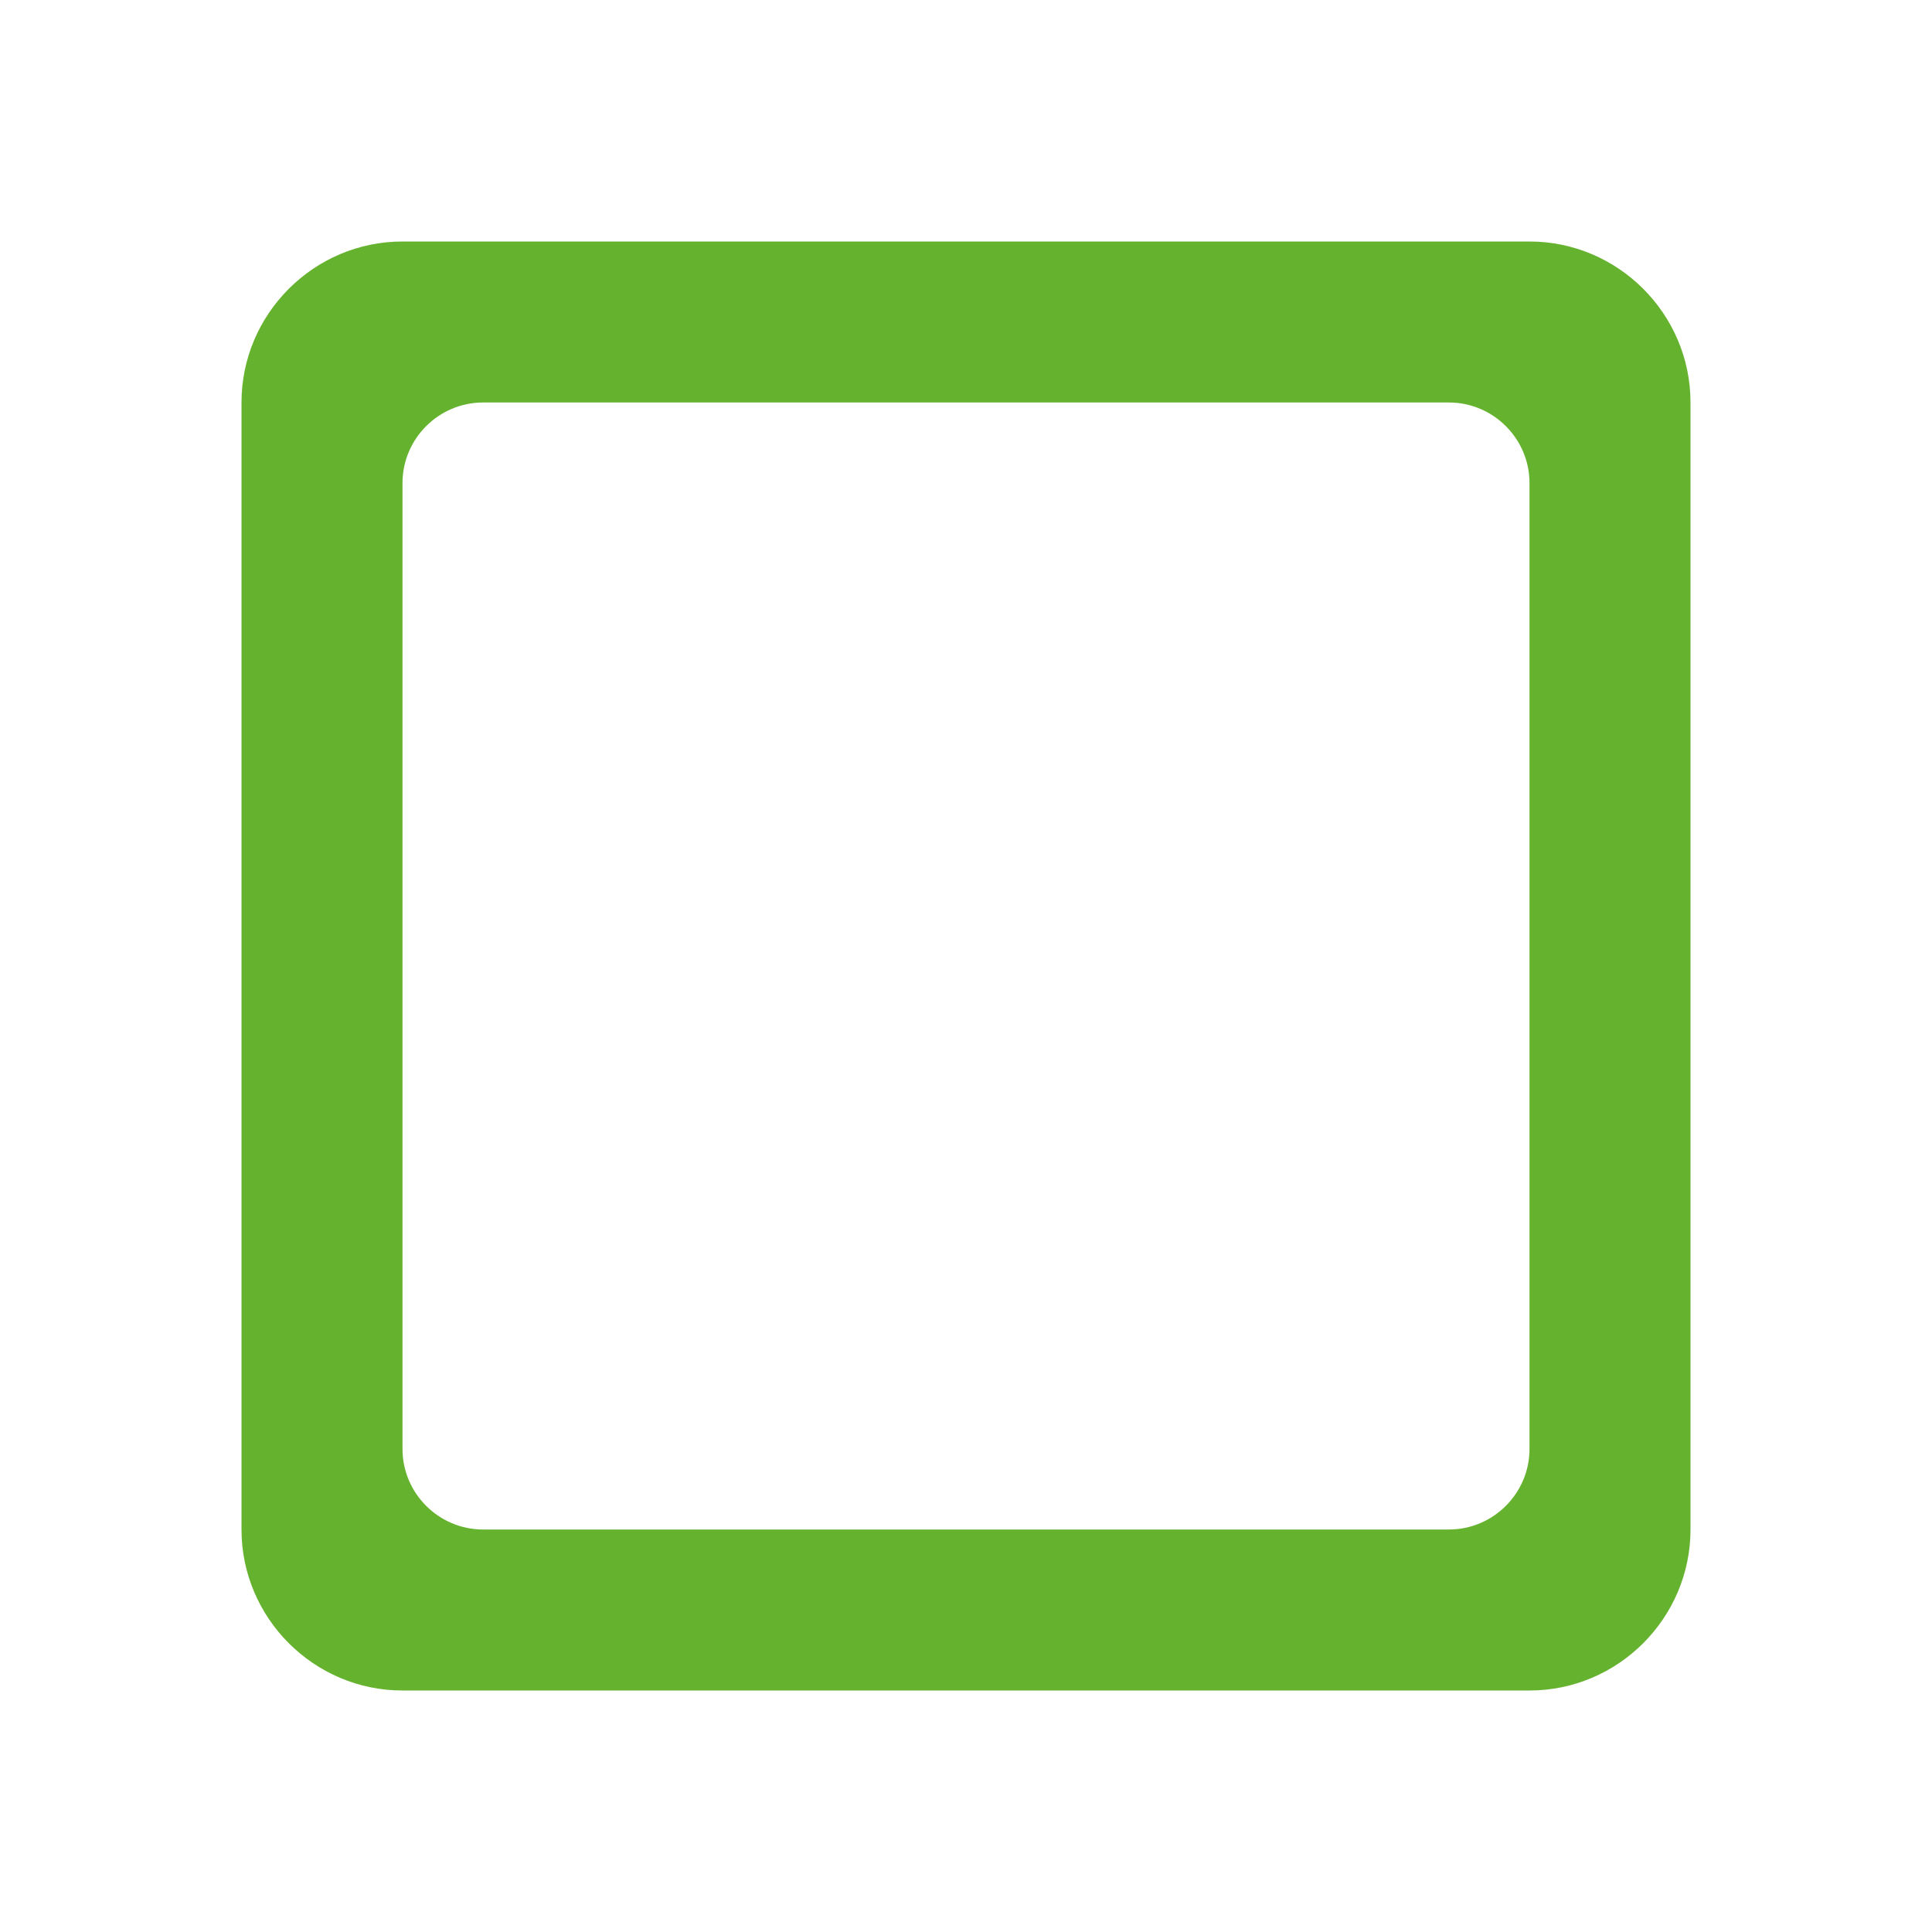 <svg width="24" height="24" viewBox="0 0 24 24" fill="none" xmlns="http://www.w3.org/2000/svg">
  <g id="check_box_outline_blank">
    <path
      id="Vector"
      d="M18 19H6C5.45 19 5 18.55 5 18V6C5 5.45 5.45 5 6 5H18C18.55 5 19 5.45 19 6V18C19 18.55 18.55 19 18 19ZM19 3H5C3.9 3 3 3.9 3 5V19C3 20.1 3.9 21 5 21H19C20.1 21 21 20.1 21 19V5C21 3.9 20.1 3 19 3Z"
      fill="#65B22E" />
  </g>
</svg>
